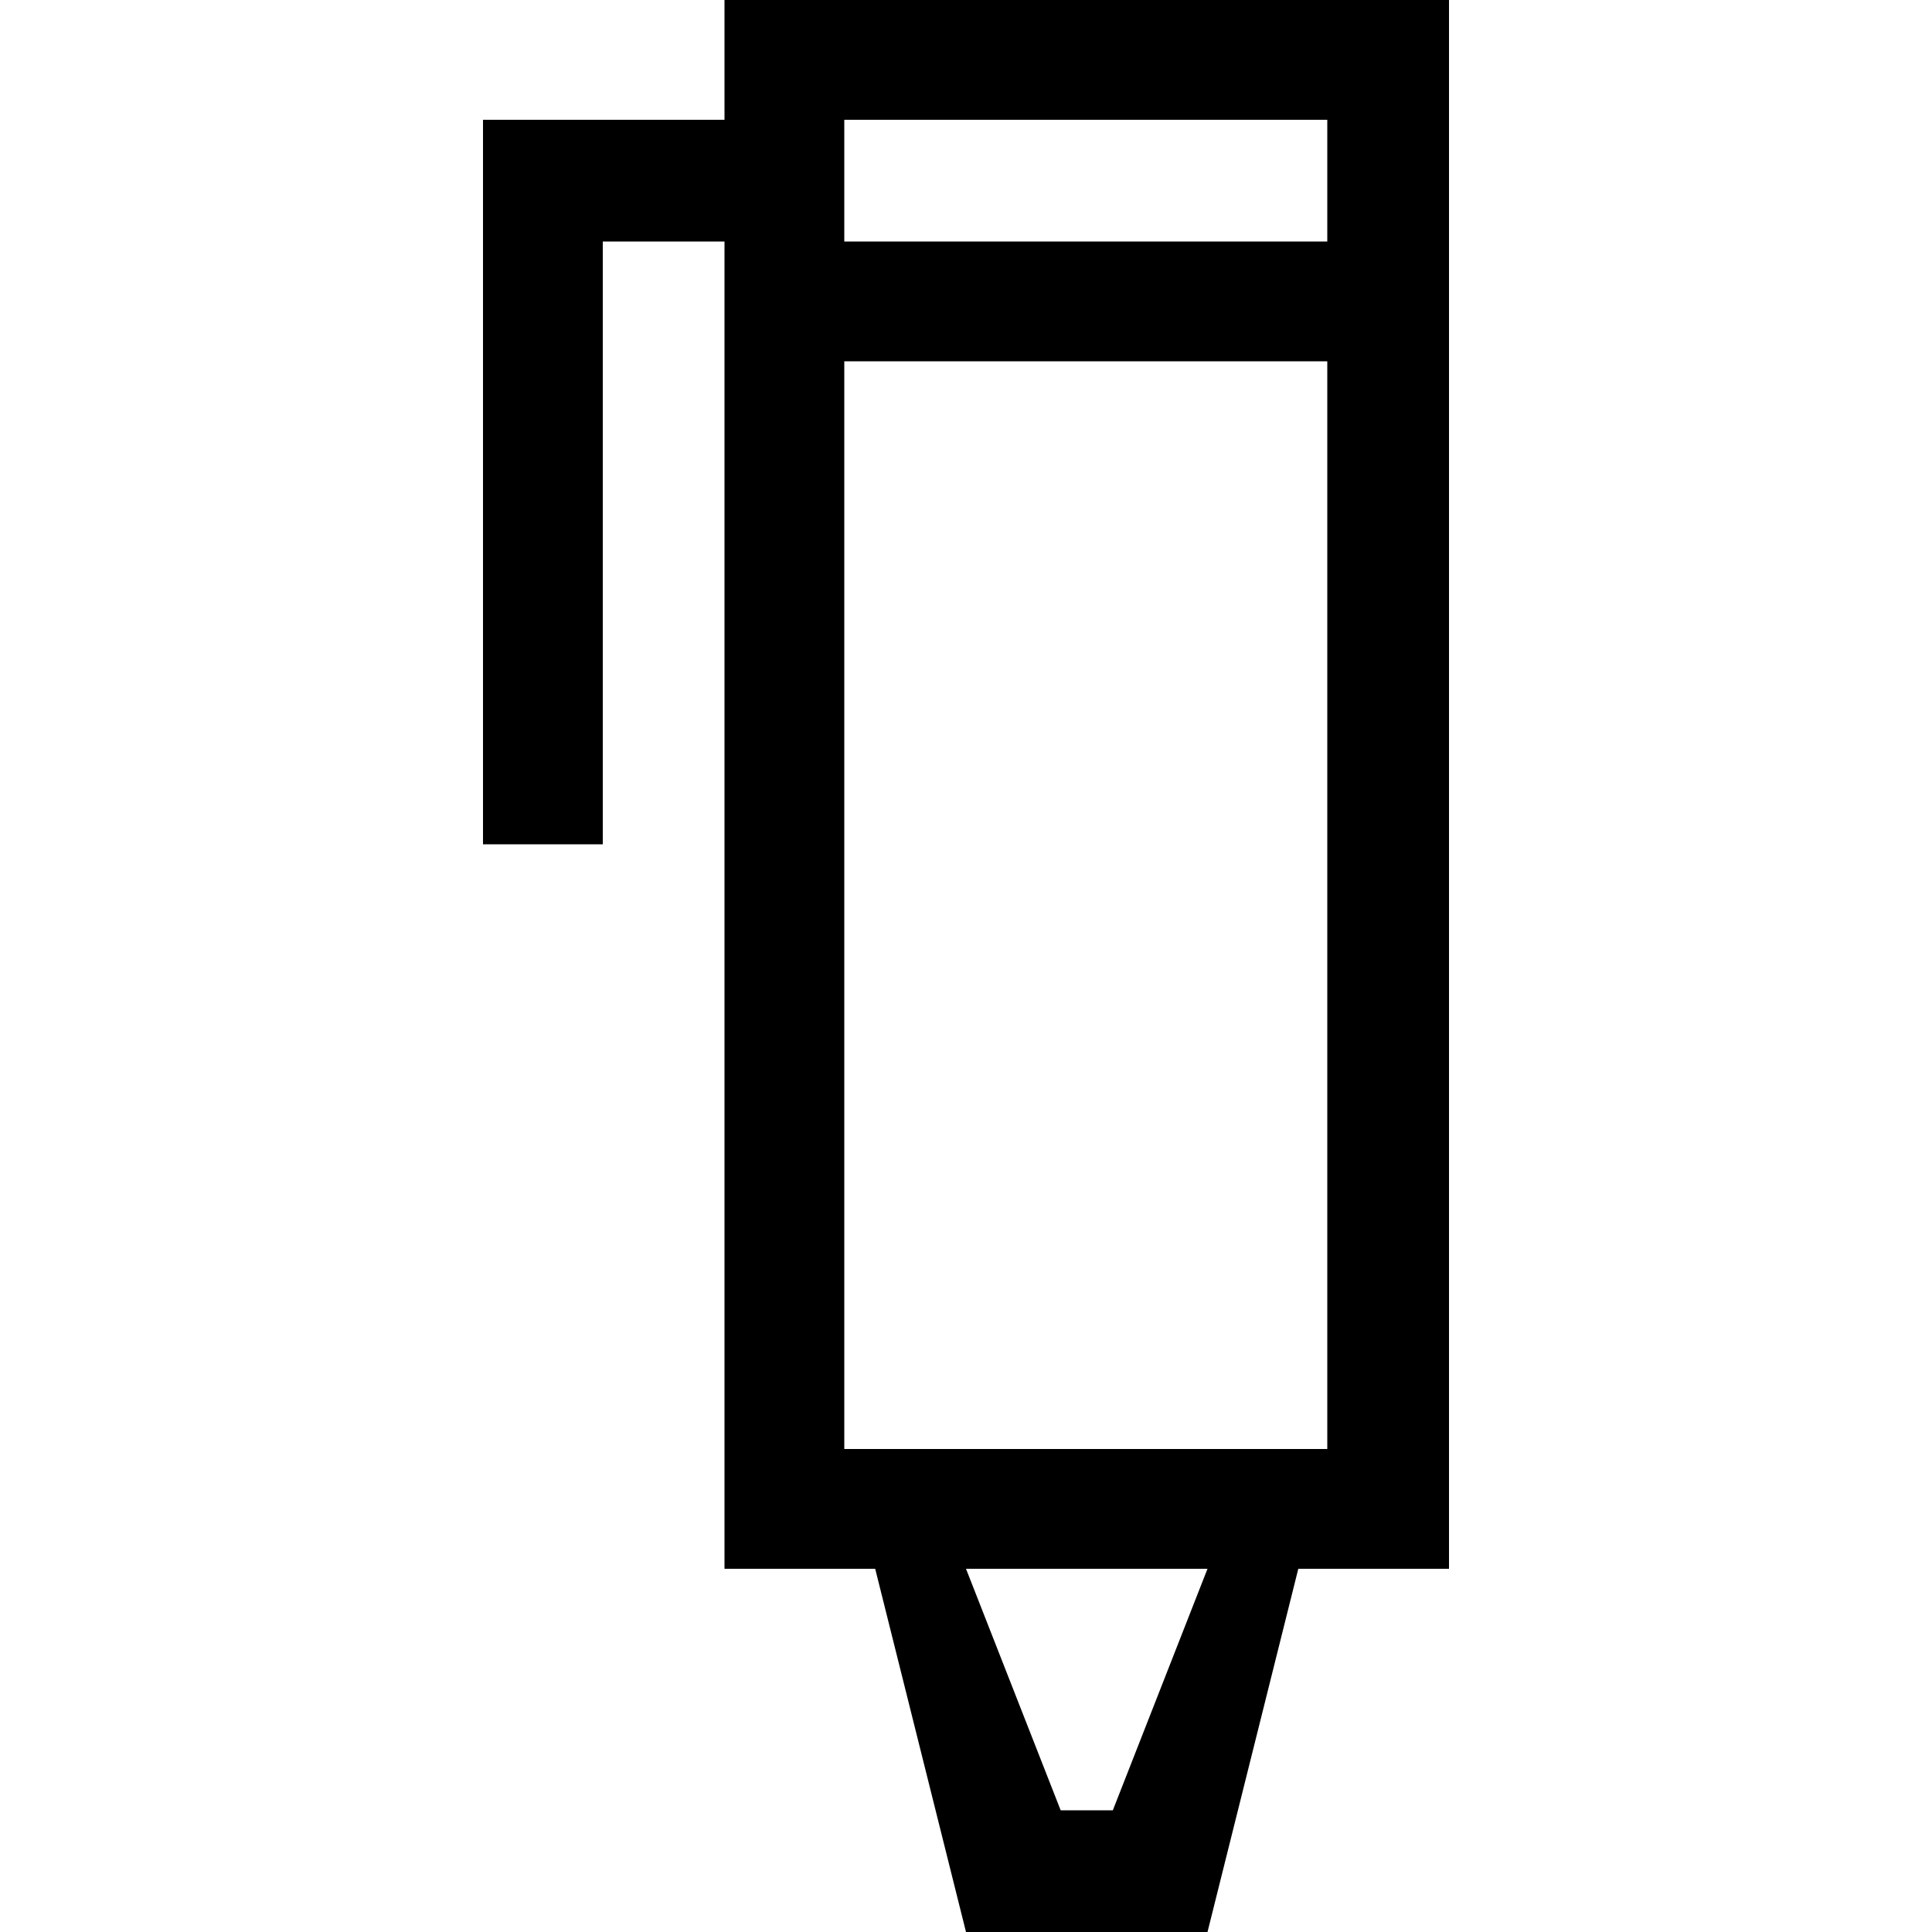 <?xml version="1.0" encoding="utf-8"?>
<!-- Generated by IcoMoon.io -->
<!DOCTYPE svg PUBLIC "-//W3C//DTD SVG 1.1//EN" "http://www.w3.org/Graphics/SVG/1.1/DTD/svg11.dtd">
<svg version="1.1" xmlns="http://www.w3.org/2000/svg" xmlns:xlink="http://www.w3.org/1999/xlink" width="100" height="100" viewBox="0 0 100 100">
<path d="M37.5 0v6.2h-12.5v37.5h6.2v-31.2h6.3v68.7h7.8l4.7 18.8h12.5l4.7-18.8h7.8v-81.2h-37.5zM57.6 93.7h-2.7l-4.9-12.5h12.5l-4.9 12.5zM68.7 75h-25v-56.3h25v56.3zM68.7 12.5h-25v-6.3h25v6.3z"></path>
</svg>
